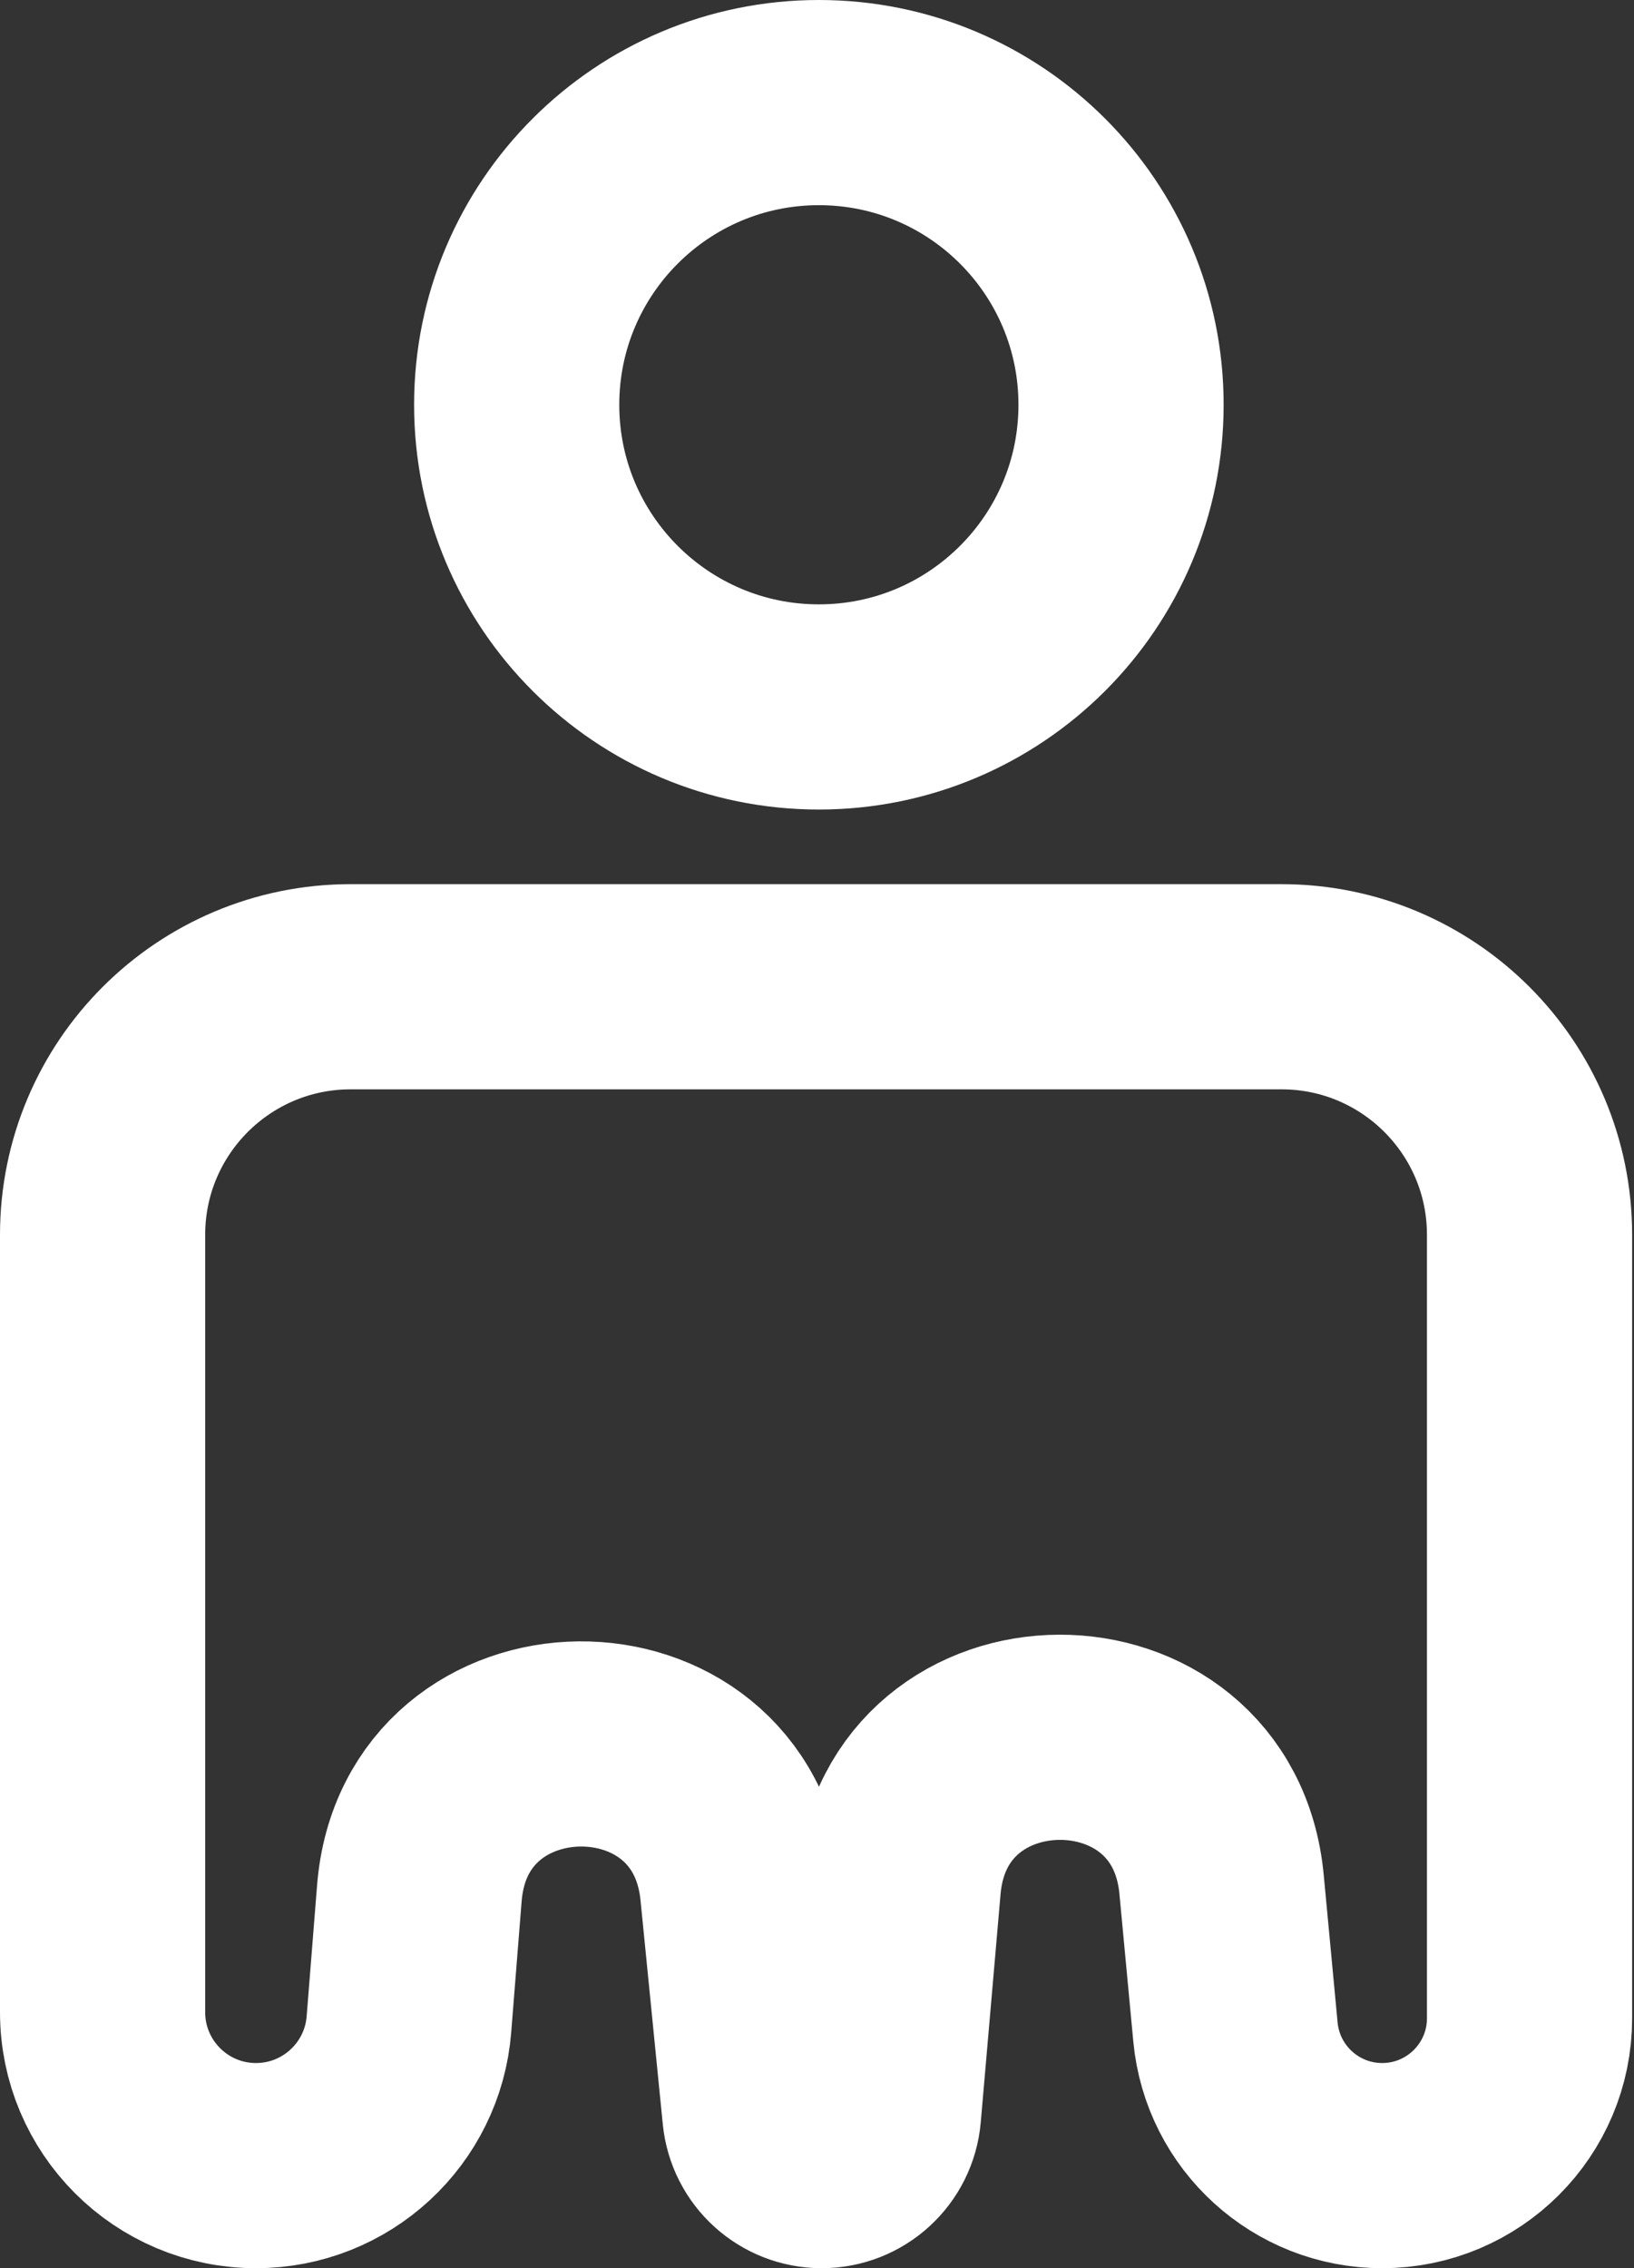 <svg width="438" height="608" viewBox="0 0 438 608" fill="none" xmlns="http://www.w3.org/2000/svg">
<rect x="0" y="0" width="438" height="608" fill="#333333" stroke="none"/>
<path d="M27.5 539.378V331C27.5 294.273 57.273 264.5 94 264.5H343.5C380.227 264.5 410 294.273 410 331V540.998C410 562.814 392.314 580.5 370.498 580.5C350.114 580.5 333.077 564.99 331.169 544.696L327.446 505.111C322.485 452.351 245.383 452.628 240.8 505.421L235.497 566.523C234.81 574.431 228.191 580.5 220.254 580.5C212.391 580.5 205.808 574.539 205.03 566.714L199.057 506.666C193.808 453.885 116.615 454.647 112.408 507.521L109.614 542.64C107.913 564.018 90.067 580.5 68.621 580.5C45.911 580.5 27.5 562.089 27.5 539.378Z" stroke="white" stroke-width="55"/>
<path d="M300.5 108.5C300.5 153.235 264.235 189.5 219.5 189.5C174.765 189.5 138.5 153.235 138.5 108.5C138.5 63.765 174.765 27.5 219.5 27.5C264.235 27.5 300.5 63.765 300.5 108.5Z" stroke="white" stroke-width="55"/>
</svg>
